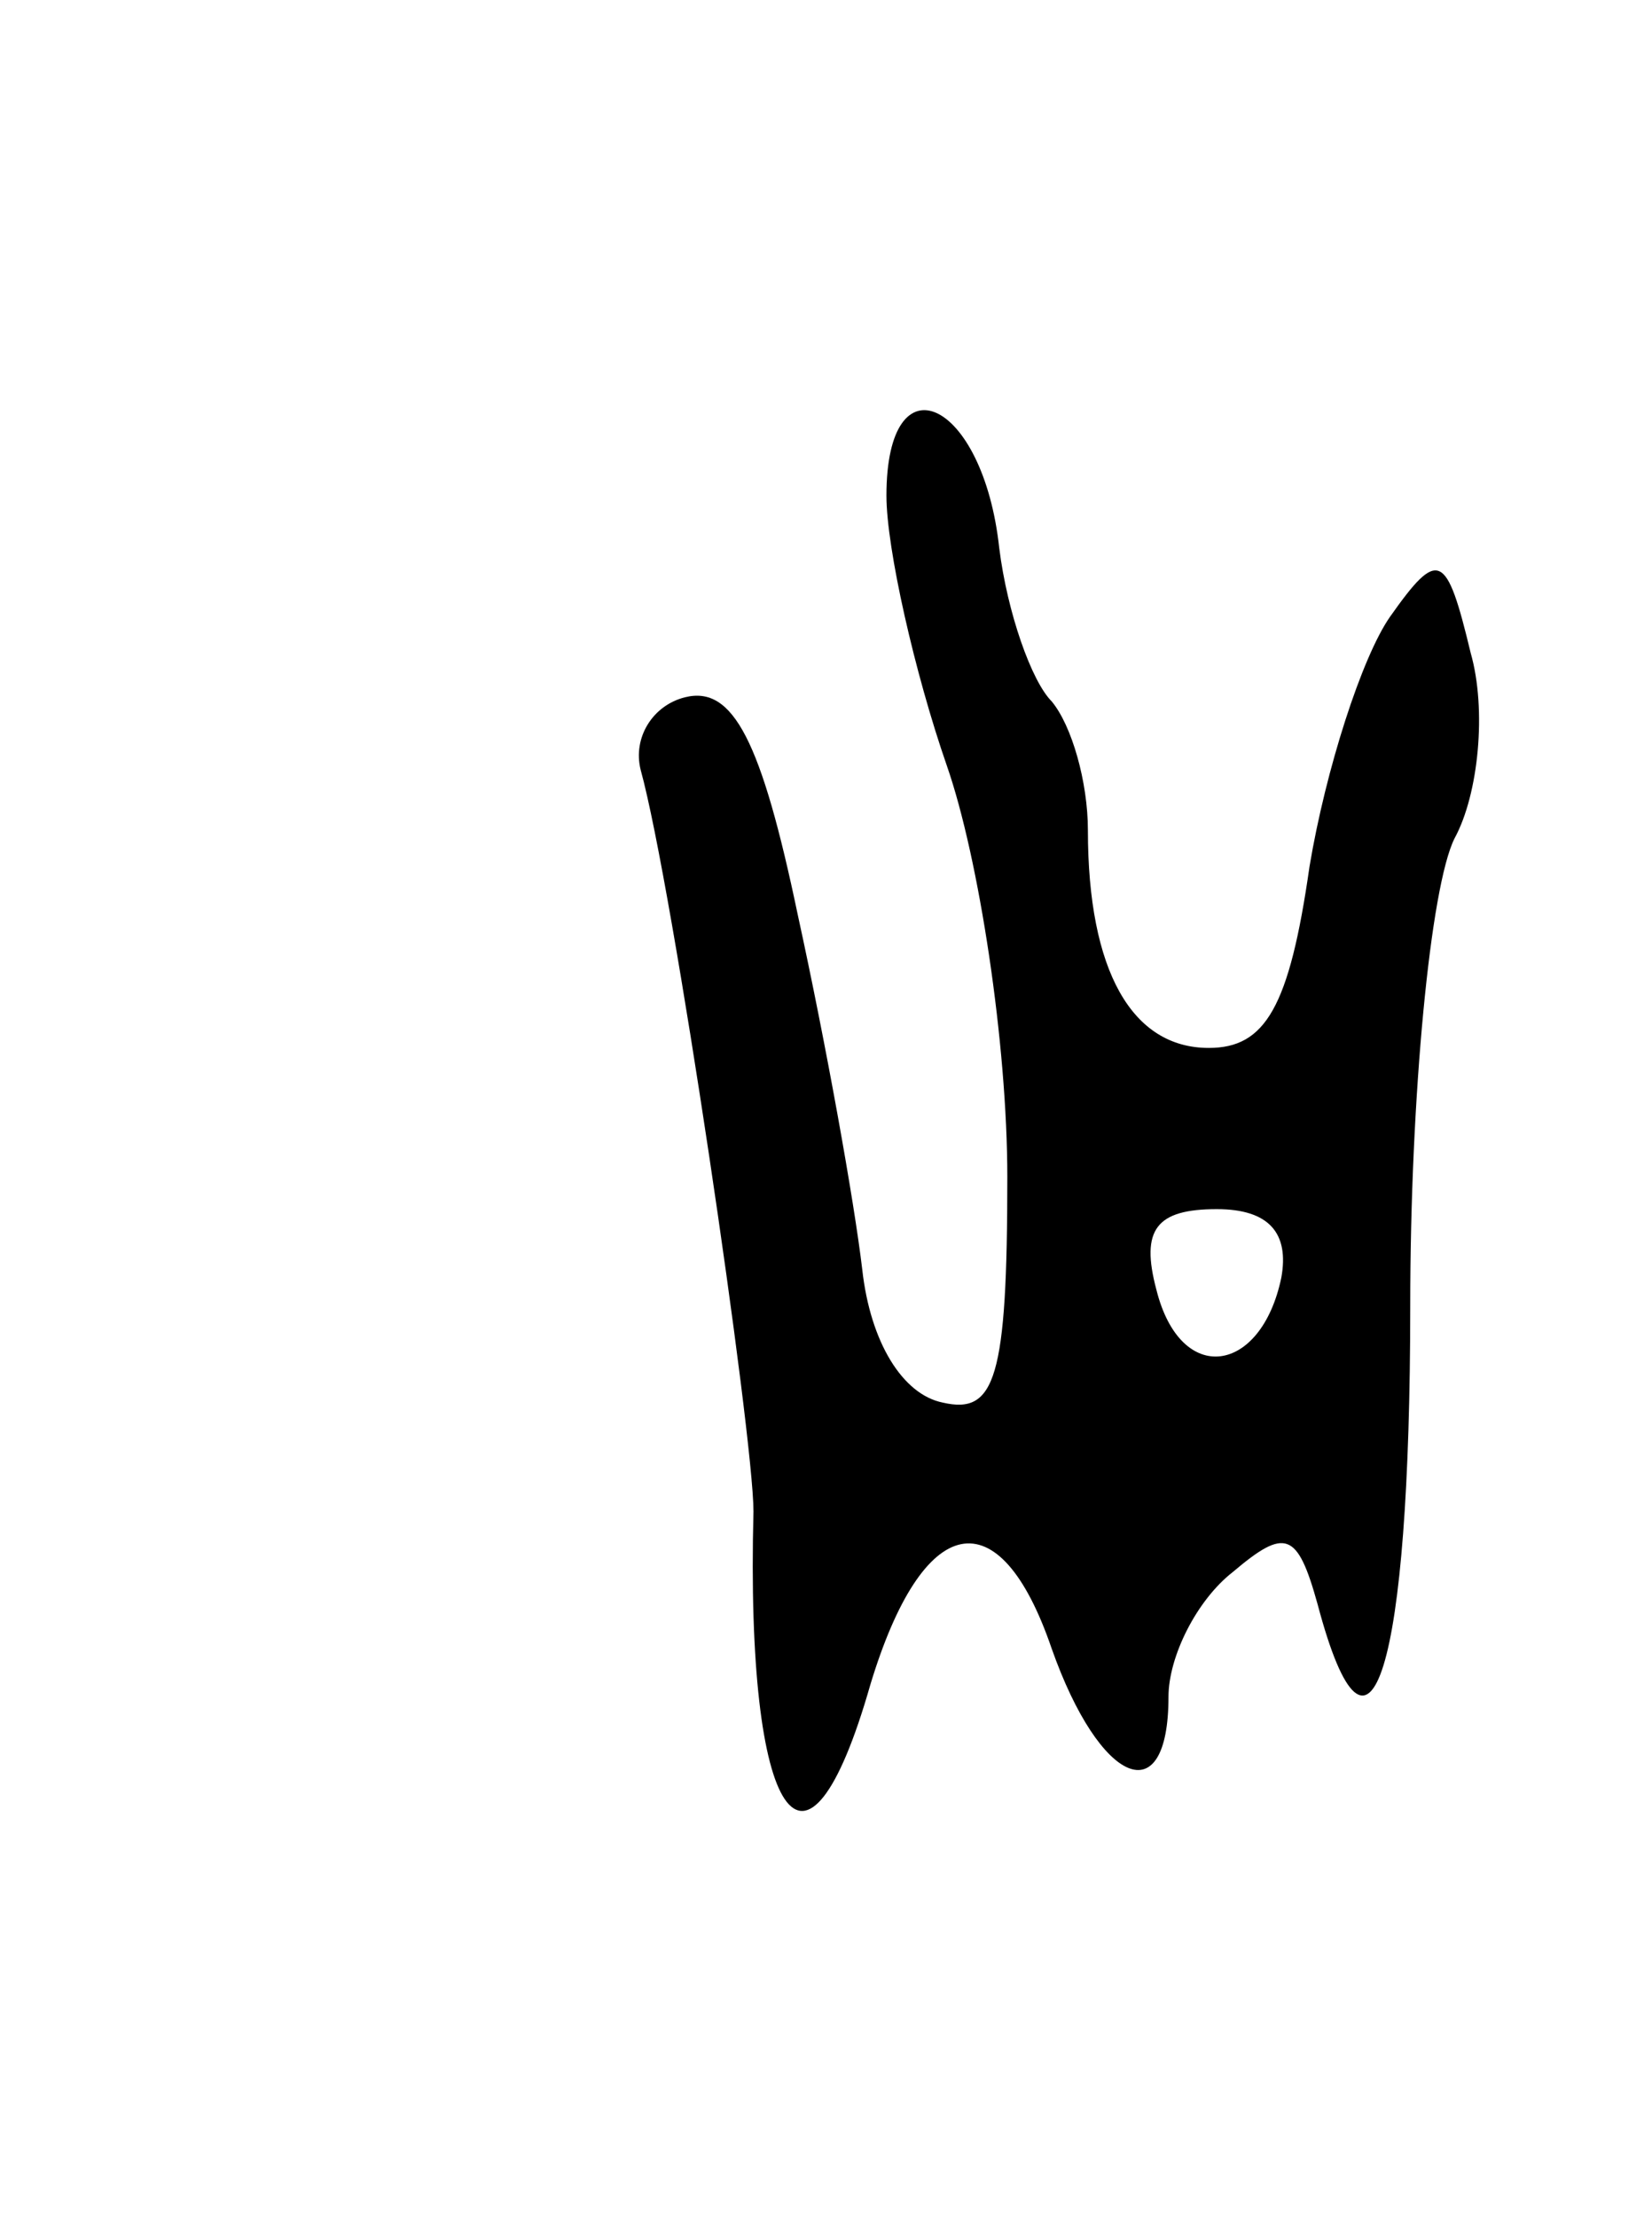 <svg version="1.0" xmlns="http://www.w3.org/2000/svg"
 width="41pt" height="55pt" viewBox="0 0 41 55"
 preserveAspectRatio="xMidYMid meet">
<g transform="translate(0,55) scale(0.1,-0.1)"
fill="#000000" stroke="none">
<path d="M220 427 c0 -13 7 -44 15 -67 8 -23 15 -69 15 -102 0 -50 -3 -59 -16
-56 -10 2 -18 15 -20 33 -2 17 -9 56 -16 88 -9 43 -16 57 -28 54 -8 -2 -13
-10 -11 -18 8 -29 28 -165 28 -184 -2 -77 13 -99 29 -43 13 43 32 47 45 9 12
-34 29 -41 29 -12 0 10 7 24 16 31 13 11 16 10 21 -8 13 -49 23 -16 23 74 0
52 5 104 11 116 6 11 8 32 4 46 -6 25 -8 26 -20 9 -7 -10 -16 -38 -20 -62 -5
-35 -11 -45 -25 -45 -19 0 -30 19 -30 54 0 12 -4 26 -9 32 -5 5 -11 22 -13 38
-4 37 -28 48 -28 13z m98 -194 c-5 -24 -25 -27 -31 -3 -4 15 0 20 15 20 13 0
18 -6 16 -17z"/>
</g>
</svg>
